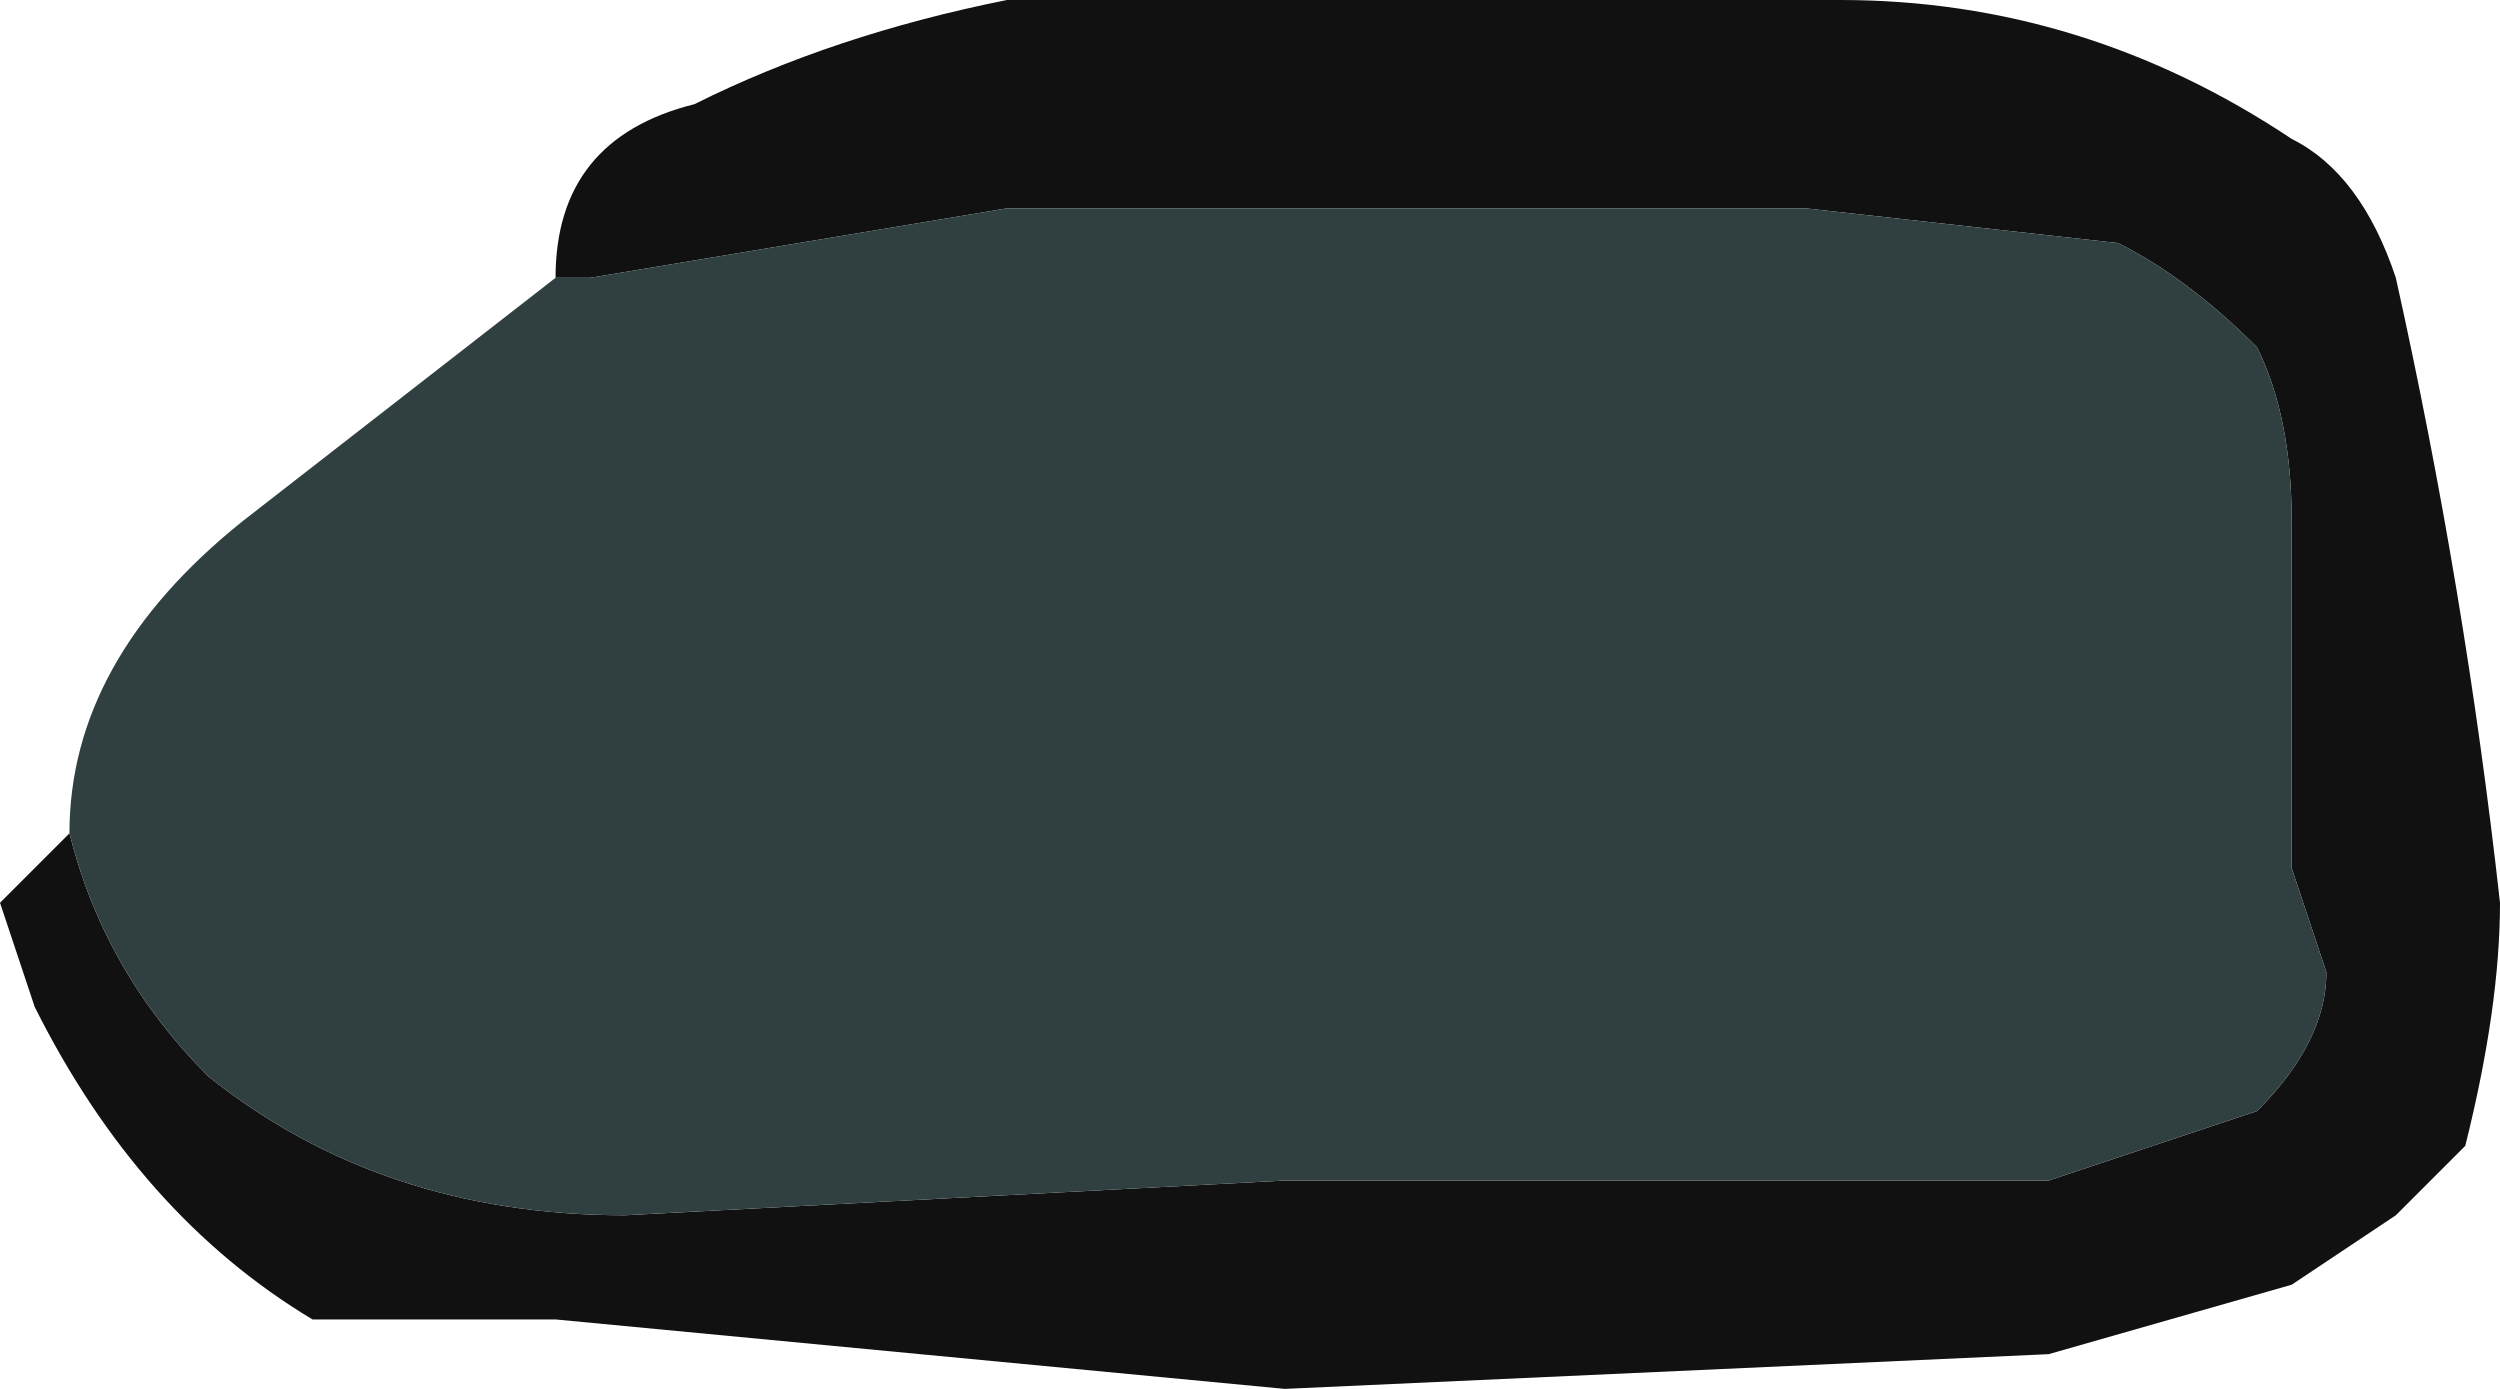 <?xml version="1.0" encoding="UTF-8" standalone="no"?>
<svg xmlns:ffdec="https://www.free-decompiler.com/flash" xmlns:xlink="http://www.w3.org/1999/xlink" ffdec:objectType="frame" height="14.0px" width="25.2px" xmlns="http://www.w3.org/2000/svg">
  <g transform="matrix(1.0, 0.0, 0.0, 1.0, 12.6, 7.0)">
    <use ffdec:characterId="1868" height="2.0" transform="matrix(7.0, 0.0, 0.0, 7.0, -12.6, -7.0)" width="3.6" xlink:href="#shape0"/>
  </g>
  <defs>
    <g id="shape0" transform="matrix(1.0, 0.0, 0.0, 1.0, 1.8, 1.0)">
      <path d="M-1.7 0.2 Q-1.65 0.4 -1.5 0.55 -1.25 0.75 -0.9 0.75 L0.05 0.7 1.15 0.7 1.45 0.6 Q1.55 0.5 1.55 0.4 L1.5 0.25 1.5 -0.25 Q1.5 -0.4 1.45 -0.5 1.35 -0.6 1.25 -0.65 L0.8 -0.7 -0.35 -0.7 -0.95 -0.6 -1.0 -0.6 Q-1.0 -0.8 -0.8 -0.85 -0.6 -0.95 -0.35 -1.0 L0.85 -1.0 Q1.2 -1.0 1.5 -0.8 1.6 -0.75 1.65 -0.6 1.75 -0.15 1.8 0.3 1.8 0.45 1.75 0.65 L1.65 0.75 1.5 0.85 1.15 0.95 0.05 1.0 -1.0 0.9 -1.35 0.9 Q-1.6 0.75 -1.75 0.45 L-1.8 0.3 -1.7 0.2" fill="#111111" fill-rule="evenodd" stroke="none"/>
      <path d="M-1.7 0.2 Q-1.7 -0.05 -1.45 -0.25 L-1.0 -0.6 -0.95 -0.6 -0.35 -0.7 0.8 -0.7 1.25 -0.65 Q1.35 -0.6 1.45 -0.5 1.5 -0.4 1.5 -0.25 L1.5 0.25 1.55 0.4 Q1.55 0.5 1.45 0.6 L1.15 0.7 0.05 0.7 -0.9 0.75 Q-1.25 0.75 -1.5 0.55 -1.65 0.4 -1.7 0.2" fill="#304040" fill-rule="evenodd" stroke="none"/>
    </g>
  </defs>
</svg>
